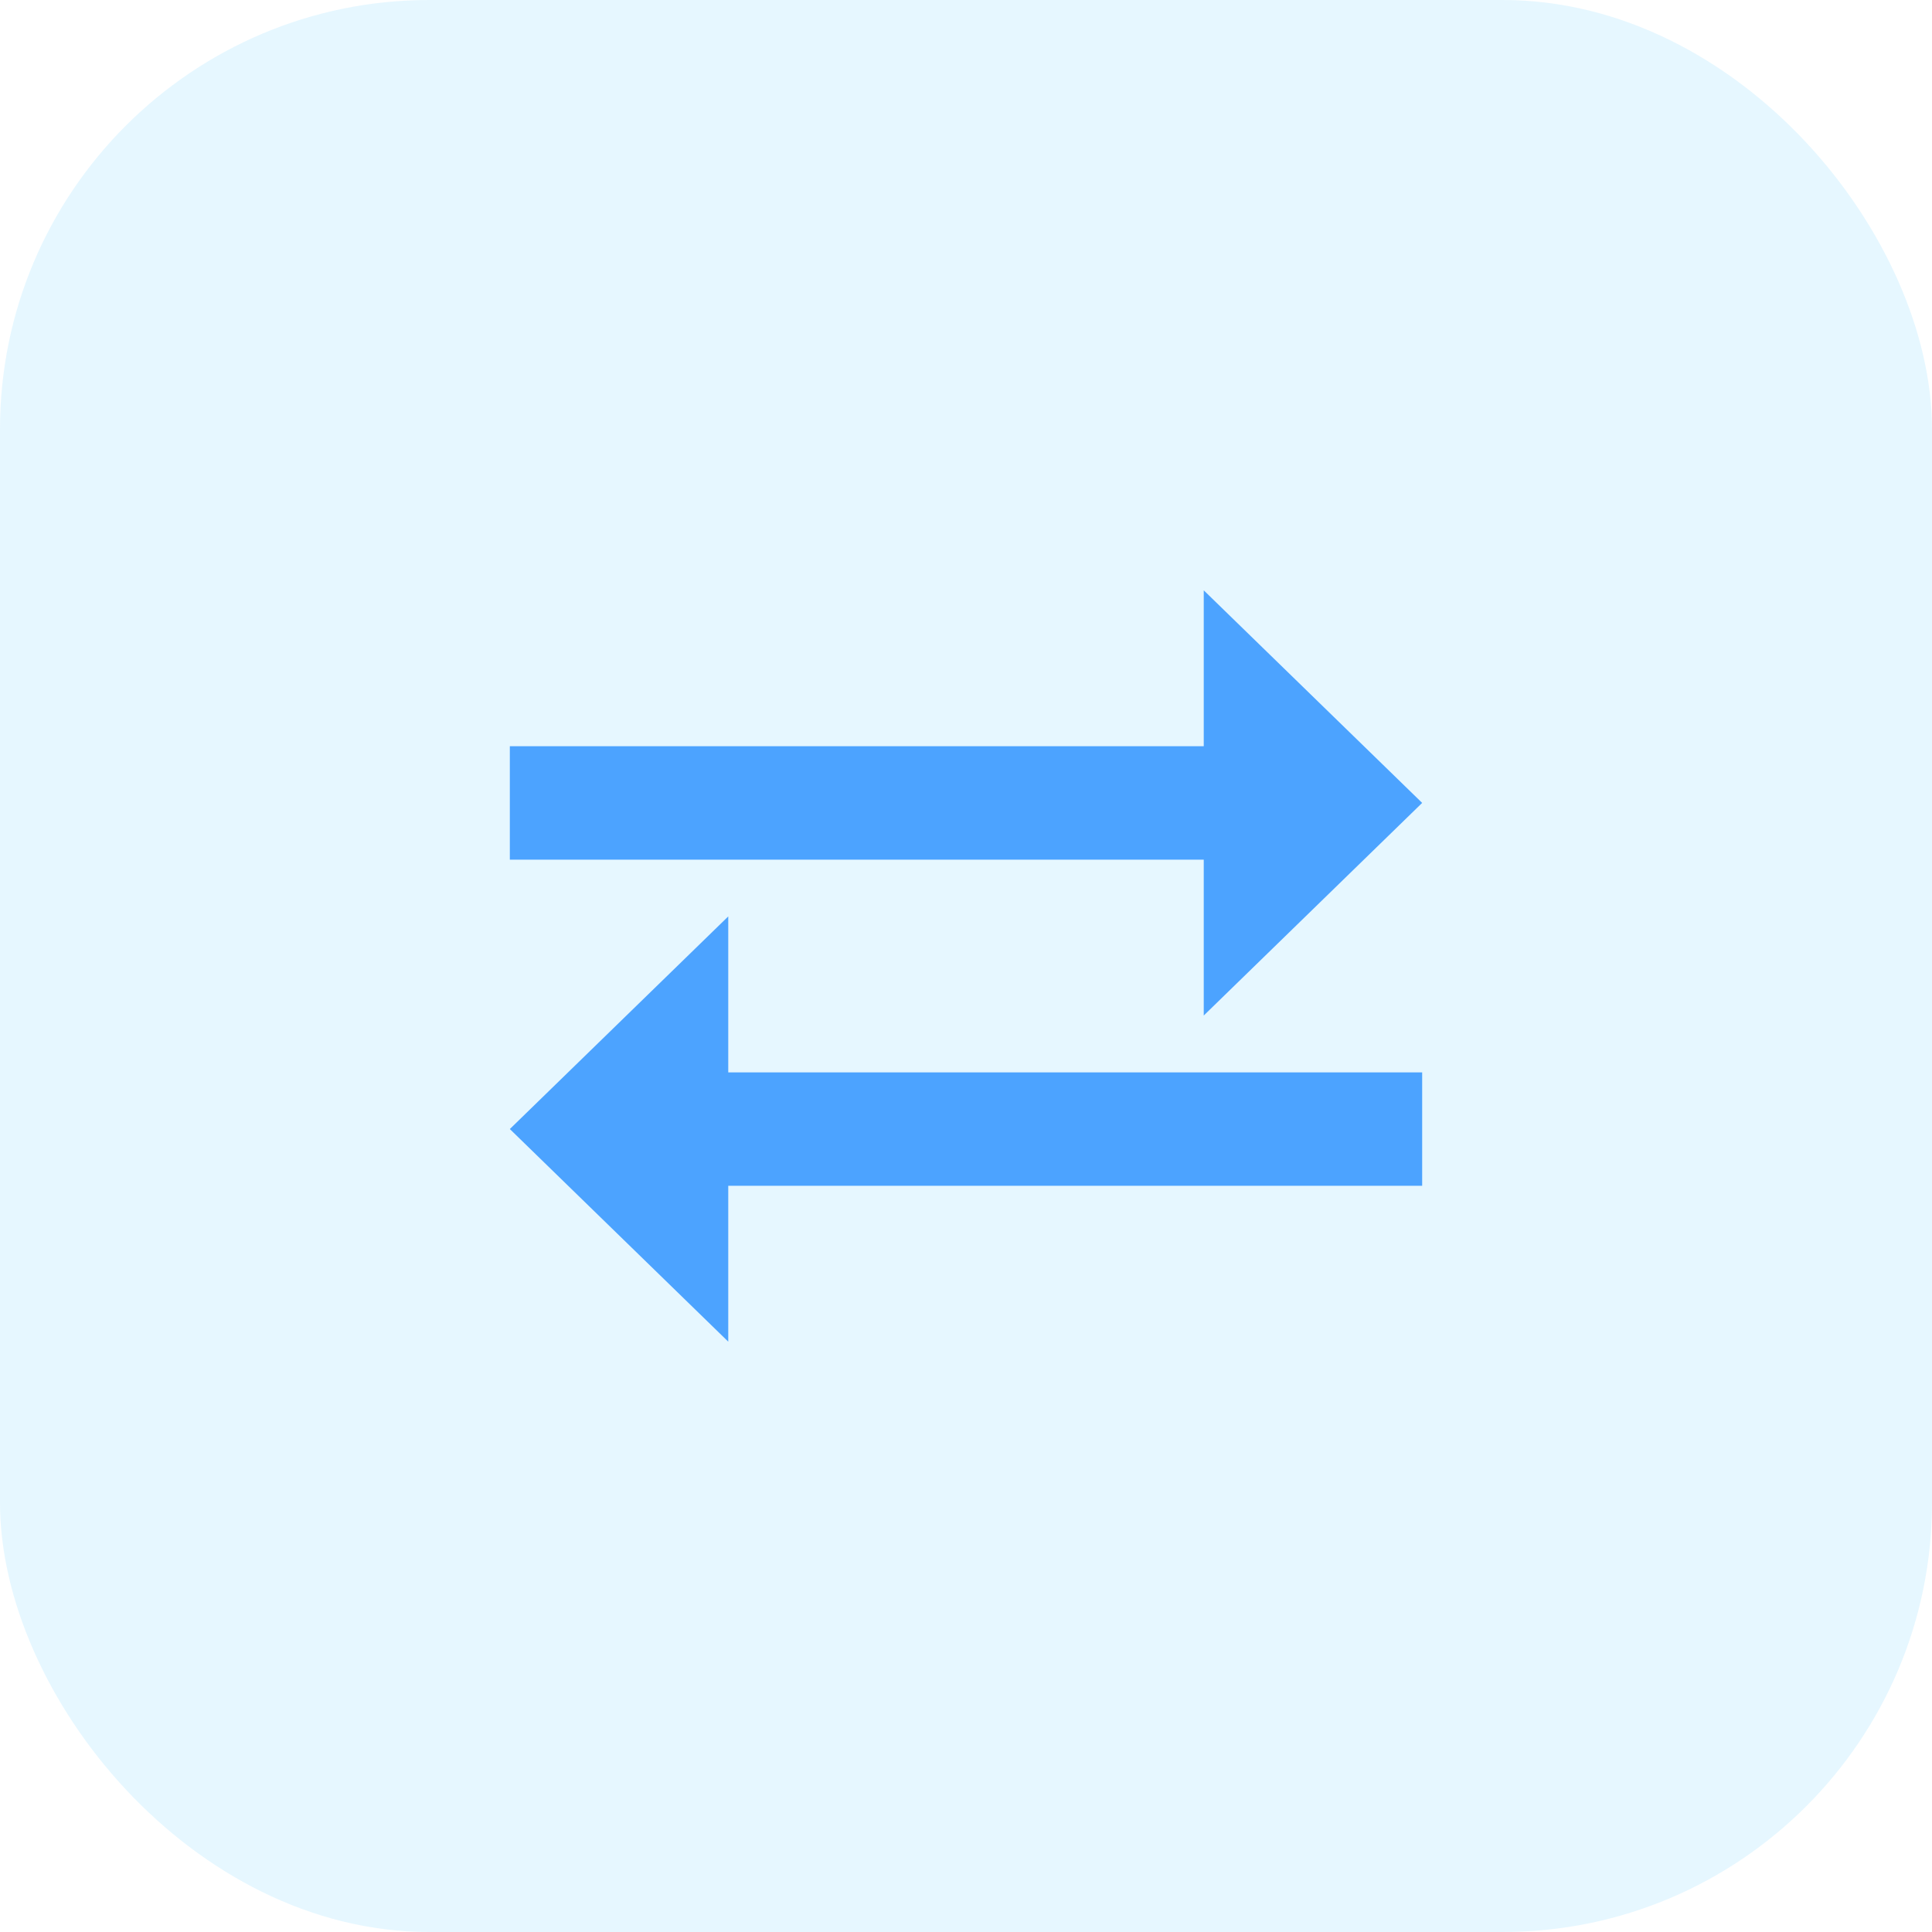 <svg width="36" height="36" viewBox="0 0 36 36" fill="none" xmlns="http://www.w3.org/2000/svg">
<rect width="36" height="36" rx="8" fill="#00B2FF" fill-opacity="0.1"/>
<path d="M9.5 21.038L13.57 17.076V19.982H26.5V22.095H13.57V25L9.5 21.038ZM22.43 16.019H9.5V13.905H22.43V11L26.5 14.961L22.43 18.923V16.019Z" fill="#4CA3FF"/>
</svg>
